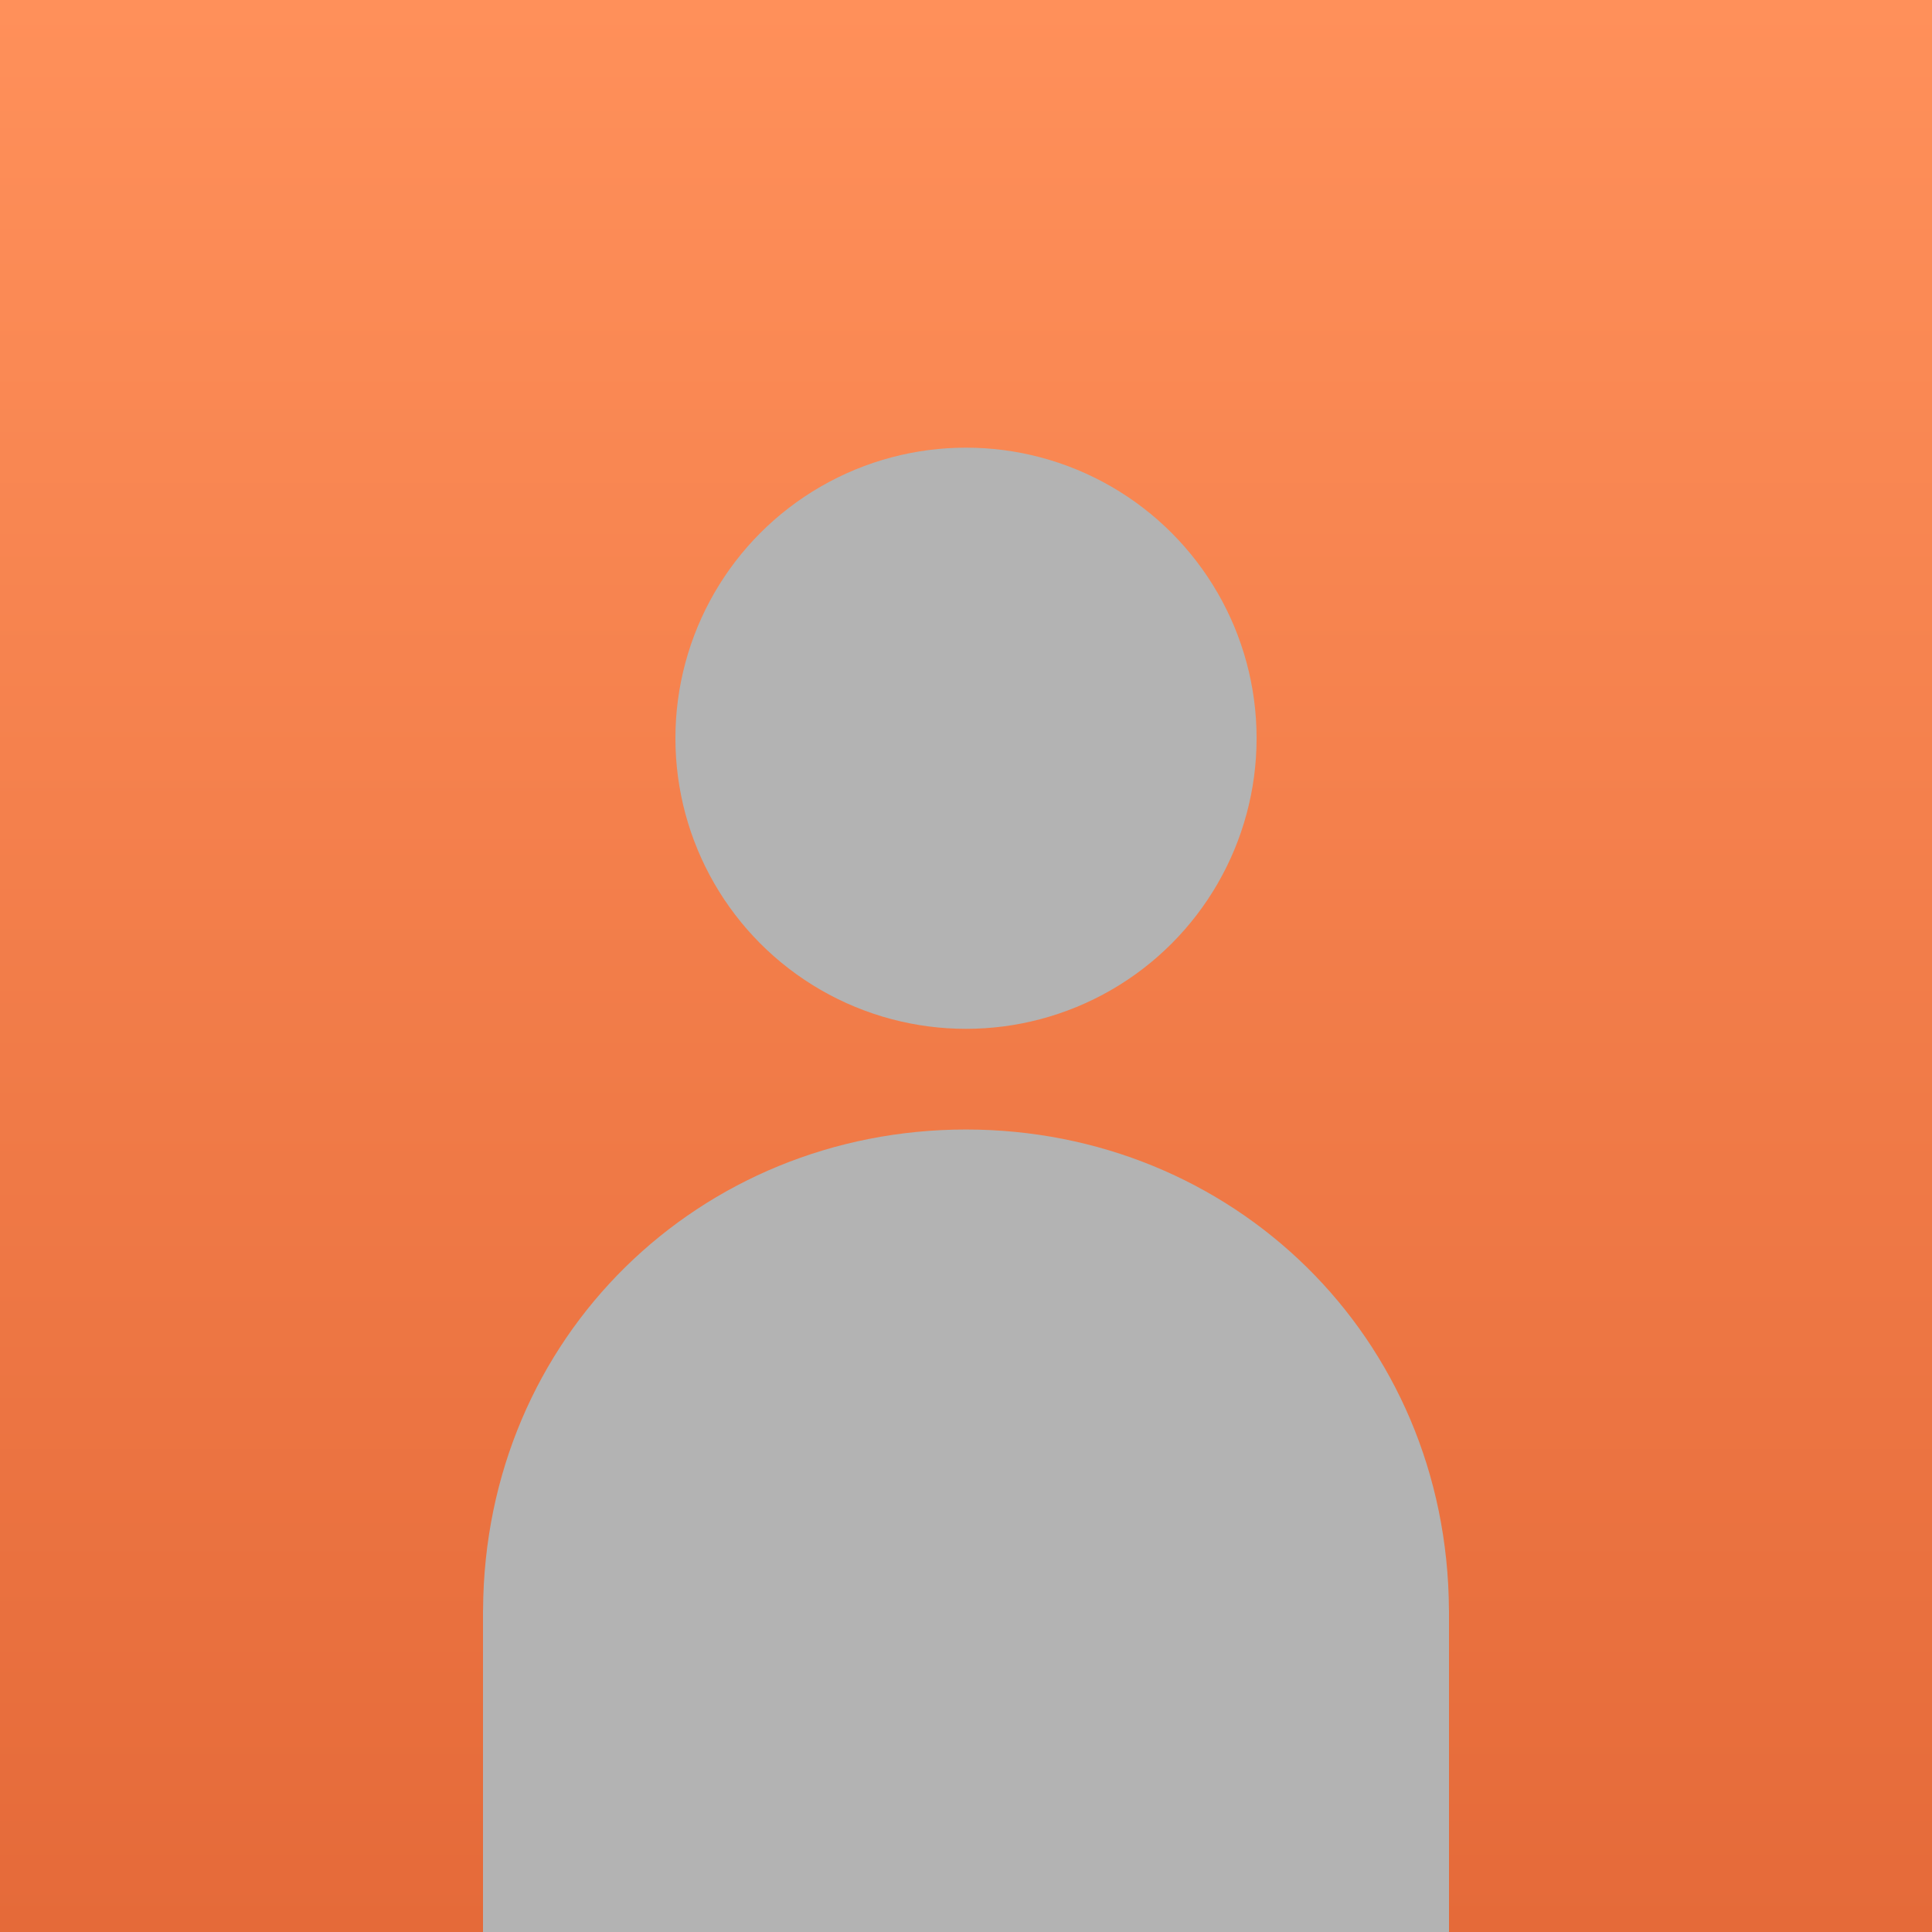 <?xml version="1.0" encoding="utf-8"?>
<!-- Generator: Adobe Illustrator 16.0.4, SVG Export Plug-In . SVG Version: 6.00 Build 0)  -->
<!DOCTYPE svg PUBLIC "-//W3C//DTD SVG 1.1//EN" "http://www.w3.org/Graphics/SVG/1.1/DTD/svg11.dtd">
<svg version="1.1" id="Layer_1" xmlns="http://www.w3.org/2000/svg" xmlns:xlink="http://www.w3.org/1999/xlink" x="0px" y="0px"
	 width="120px" height="120px" viewBox="0 0 120 120" enable-background="new 0 0 120 120" xml:space="preserve">
<linearGradient id="SVGID_1_" gradientUnits="userSpaceOnUse" x1="59.999" y1="0" x2="59.999" y2="120.001">
	<stop  offset="0" style="stop-color:#FF905A"/>
	<stop  offset="1" style="stop-color:#E56A39"/>
</linearGradient>
<rect fill="url(#SVGID_1_)" width="120" height="120"/>
<g>
	<circle fill="#B3B3B3" cx="60" cy="45.854" r="18.049"/>
</g>
<path fill="#B3B3B3" d="M89.996,100C89.912,83,76.517,70.156,60,70.156S30.088,83,30.004,100H30v20h60v-20H89.996z"/>
</svg>
